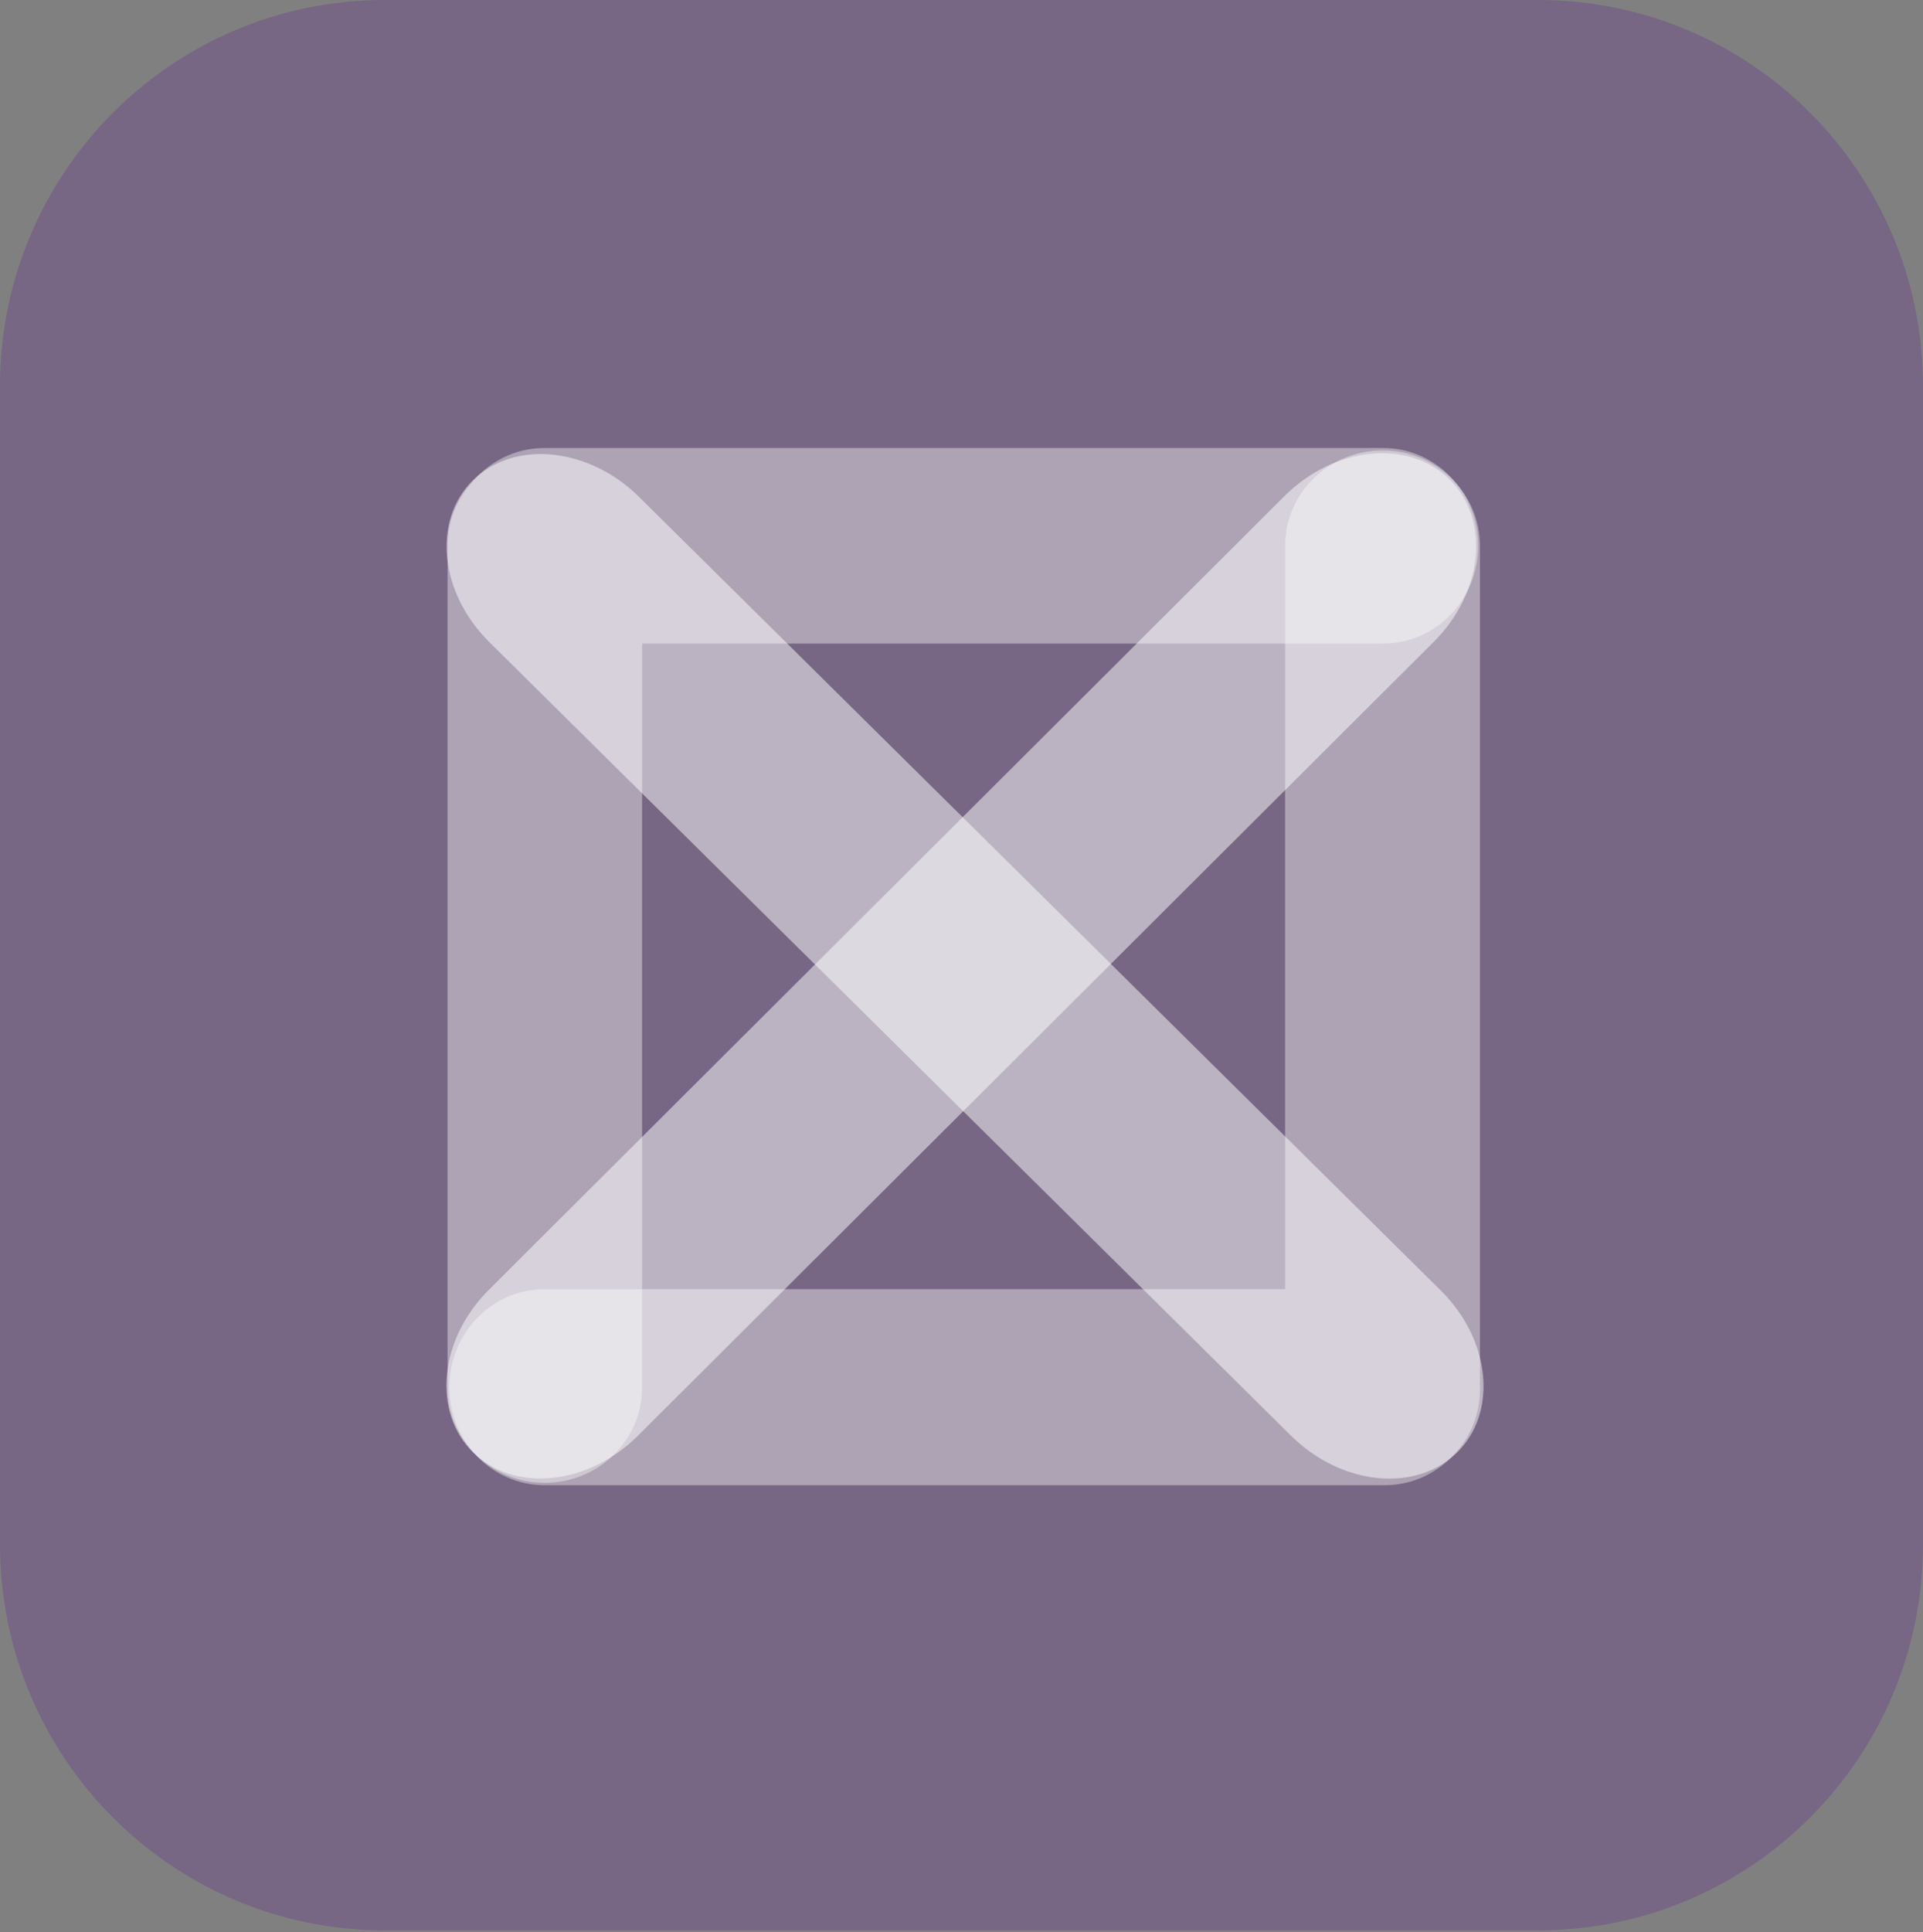<svg width="450" height="452" viewBox="0 0 450 452" fill="none" xmlns="http://www.w3.org/2000/svg">
<rect x="0" y="0" width="450" height="452" fill="#808080" stroke="none"/>
<path d="M360 0H90C40.294 0 0 40.437 0 90.318V361.272C0 411.153 40.294 451.59 90 451.59H360C409.706 451.59 450 411.153 450 361.272V90.318C450 40.437 409.706 0 360 0Z" fill="#550098" fill-opacity="0.2"/>
<path fill-rule="evenodd" clip-rule="evenodd" d="M345.903 127.687C345.903 115.053 335.956 104.811 323.685 104.811H127.372C120.436 104.811 114.243 108.082 110.169 113.209C106.778 117.101 104.731 122.149 104.731 127.666V324.6C104.731 336.91 114.923 346.888 127.495 346.888C140.067 346.888 150.259 336.91 150.259 324.6V150.563H323.685C335.956 150.563 345.903 140.321 345.903 127.687Z" fill="white" fill-opacity="0.4"/>
<path d="M149.287 335.87C137.647 347.478 120.397 349.253 110.758 339.834C101.12 330.415 102.742 313.369 114.381 301.761L300.605 116.041C312.245 104.433 329.494 102.658 339.133 112.077C348.772 121.496 347.15 138.542 335.51 150.15L149.287 335.87Z" fill="white" fill-opacity="0.5"/>
<path d="M302.115 335.874C313.841 347.478 331.189 349.28 340.864 339.898C350.54 330.517 348.877 313.505 337.151 301.902L149.553 116.255C137.827 104.652 120.478 102.85 110.803 112.231C101.128 121.613 102.791 138.624 114.516 150.228L302.115 335.874Z" fill="white" fill-opacity="0.5"/>
<path fill-rule="evenodd" clip-rule="evenodd" d="M339.329 341.217C343.643 337.152 346.327 331.44 346.327 325.114V127.717C346.327 115.379 336.117 105.377 323.523 105.377C310.929 105.377 300.719 115.379 300.719 127.717V301.594H127.412C115.119 301.594 105.155 311.861 105.155 324.524C105.155 337.188 115.119 347.454 127.412 347.454H323.523H324.07C329.976 347.454 335.345 345.084 339.329 341.217Z" fill="white" fill-opacity="0.4"/>
</svg>
